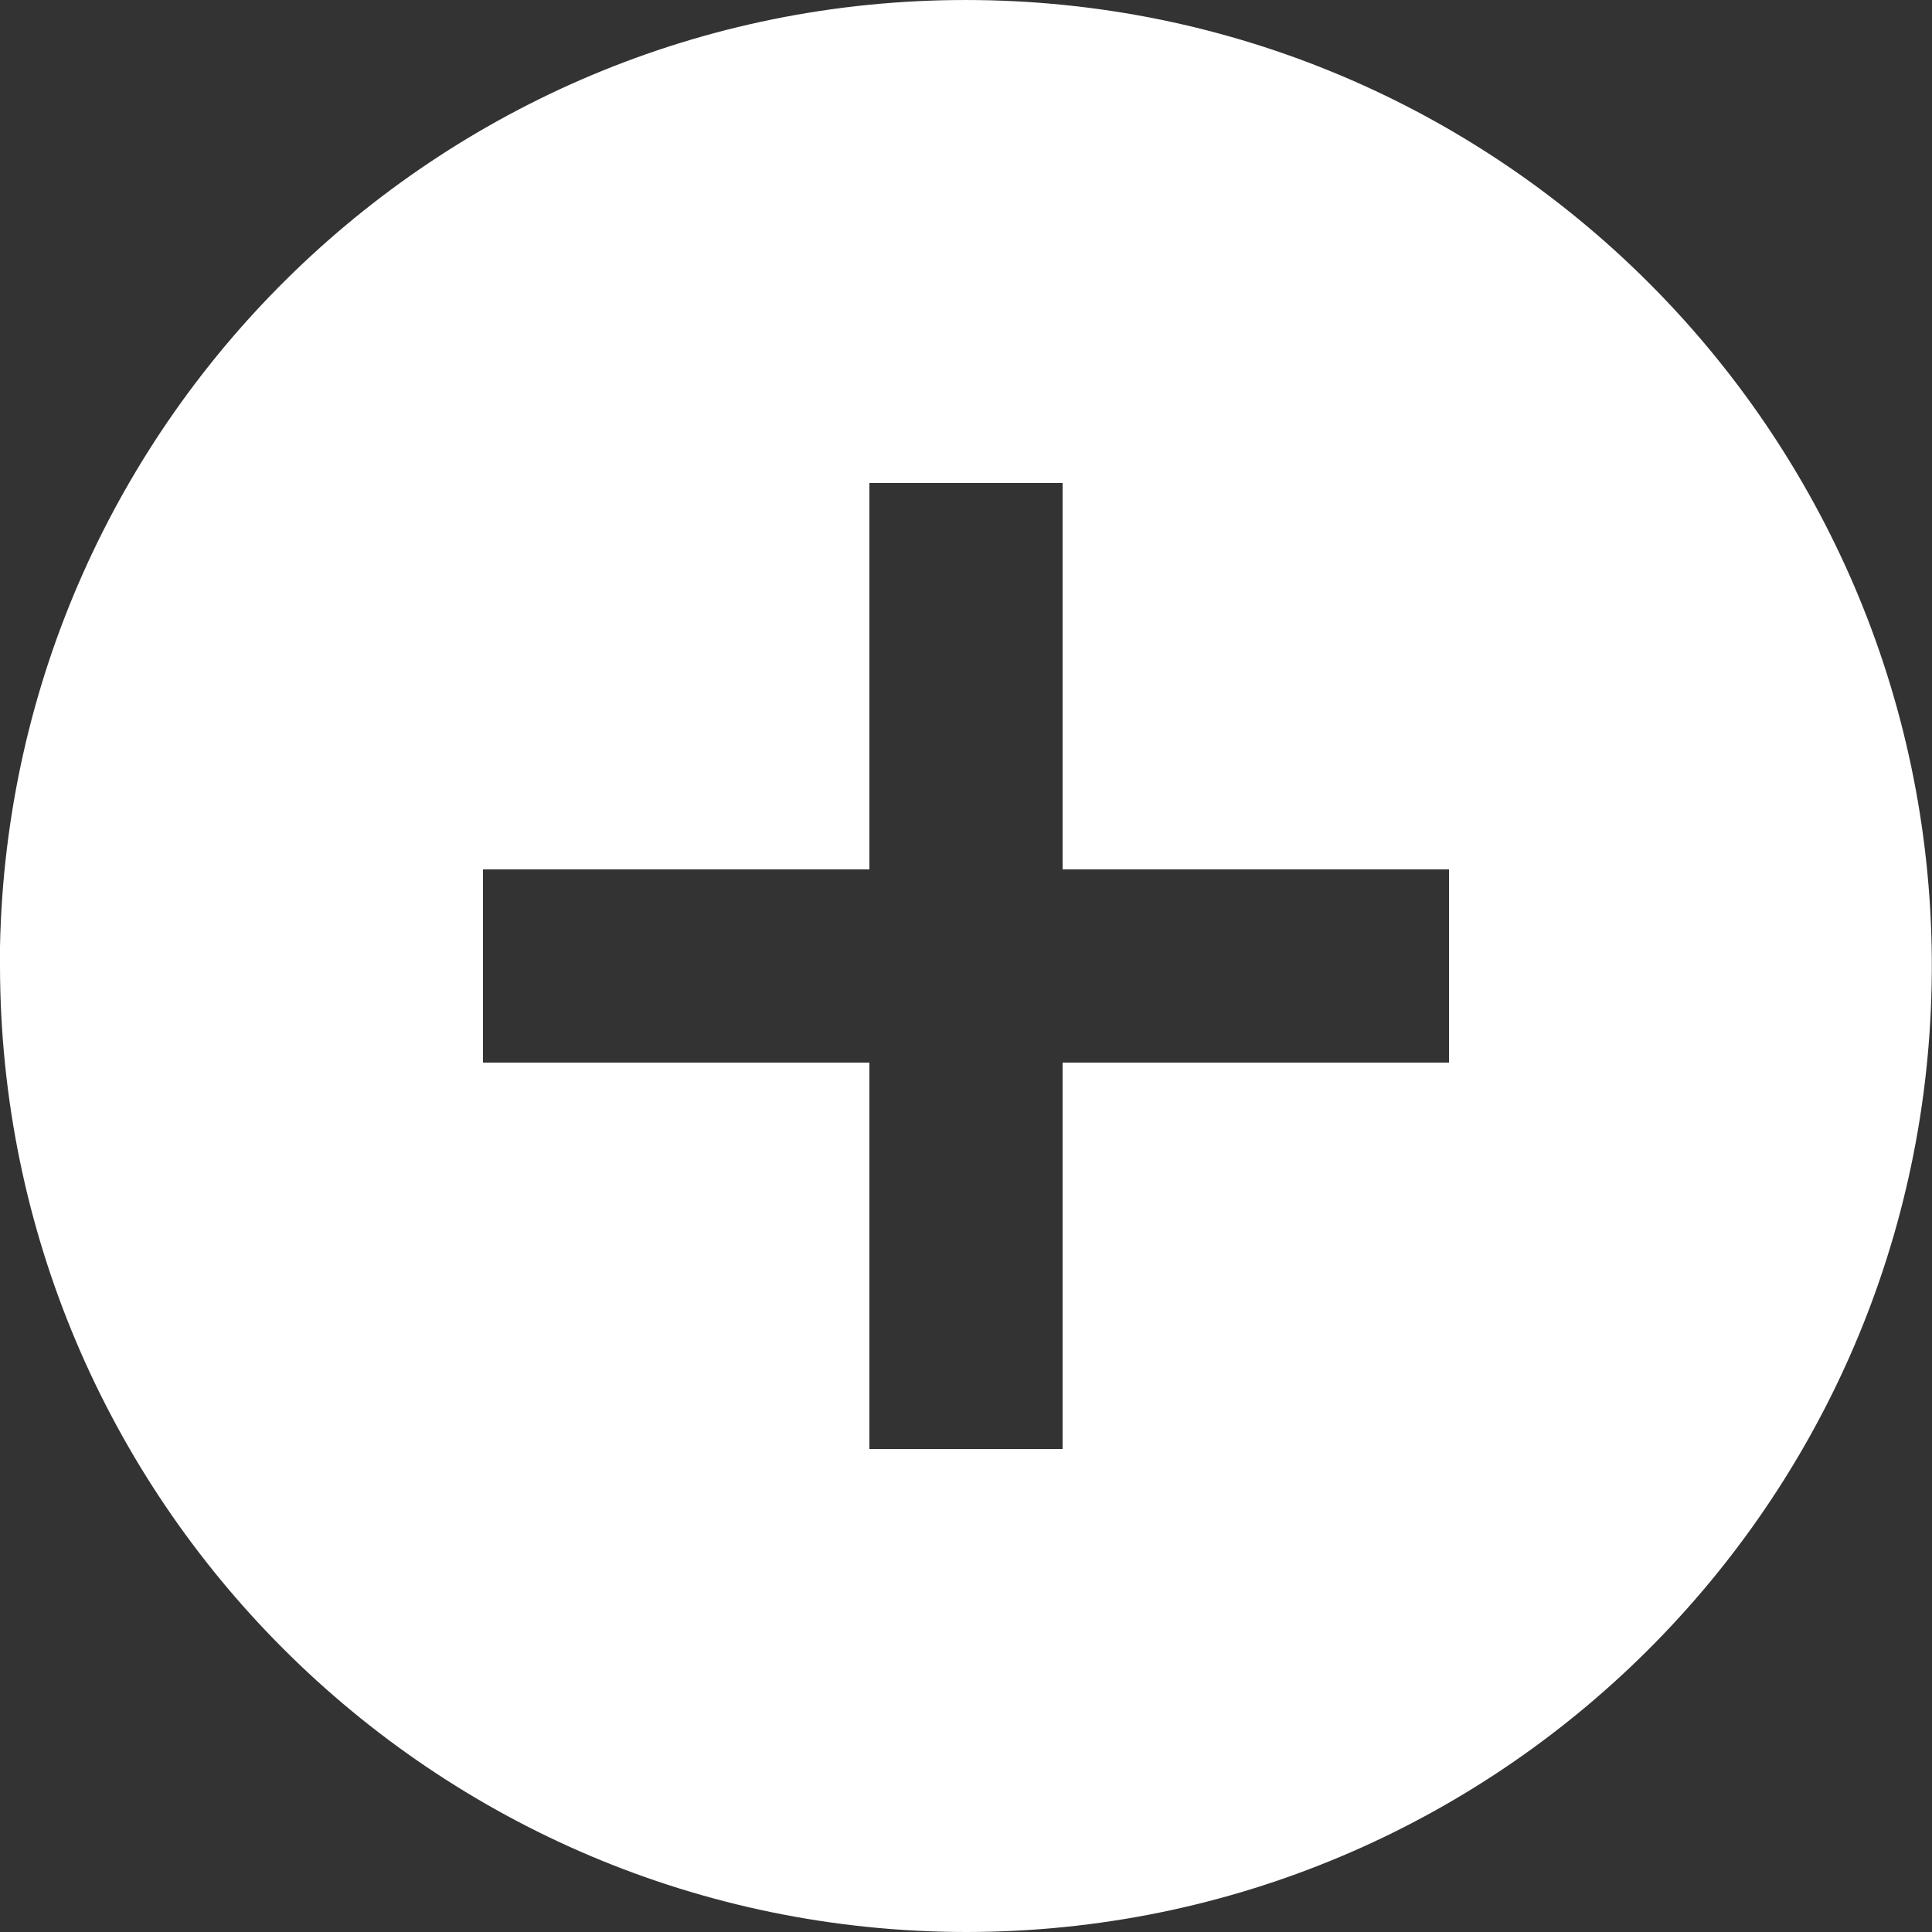 <svg width="20" height="20" viewBox="0 0 20 20" fill="none" xmlns="http://www.w3.org/2000/svg">
<rect x="0" y="0" width="20" height="20" fill="#333333" stroke="none"/>
<path d="M10 20C4.48 19.994 0.006 15.52 0 10V9.8C0.11 4.305 4.635 -0.072 10.131 0.001C15.627 0.074 20.034 4.569 19.998 10.065C19.962 15.562 15.497 19.999 10 20ZM5 9V11H9V15H11V11H15V9H11V5H9V9H5Z" fill="white"/>
</svg>
